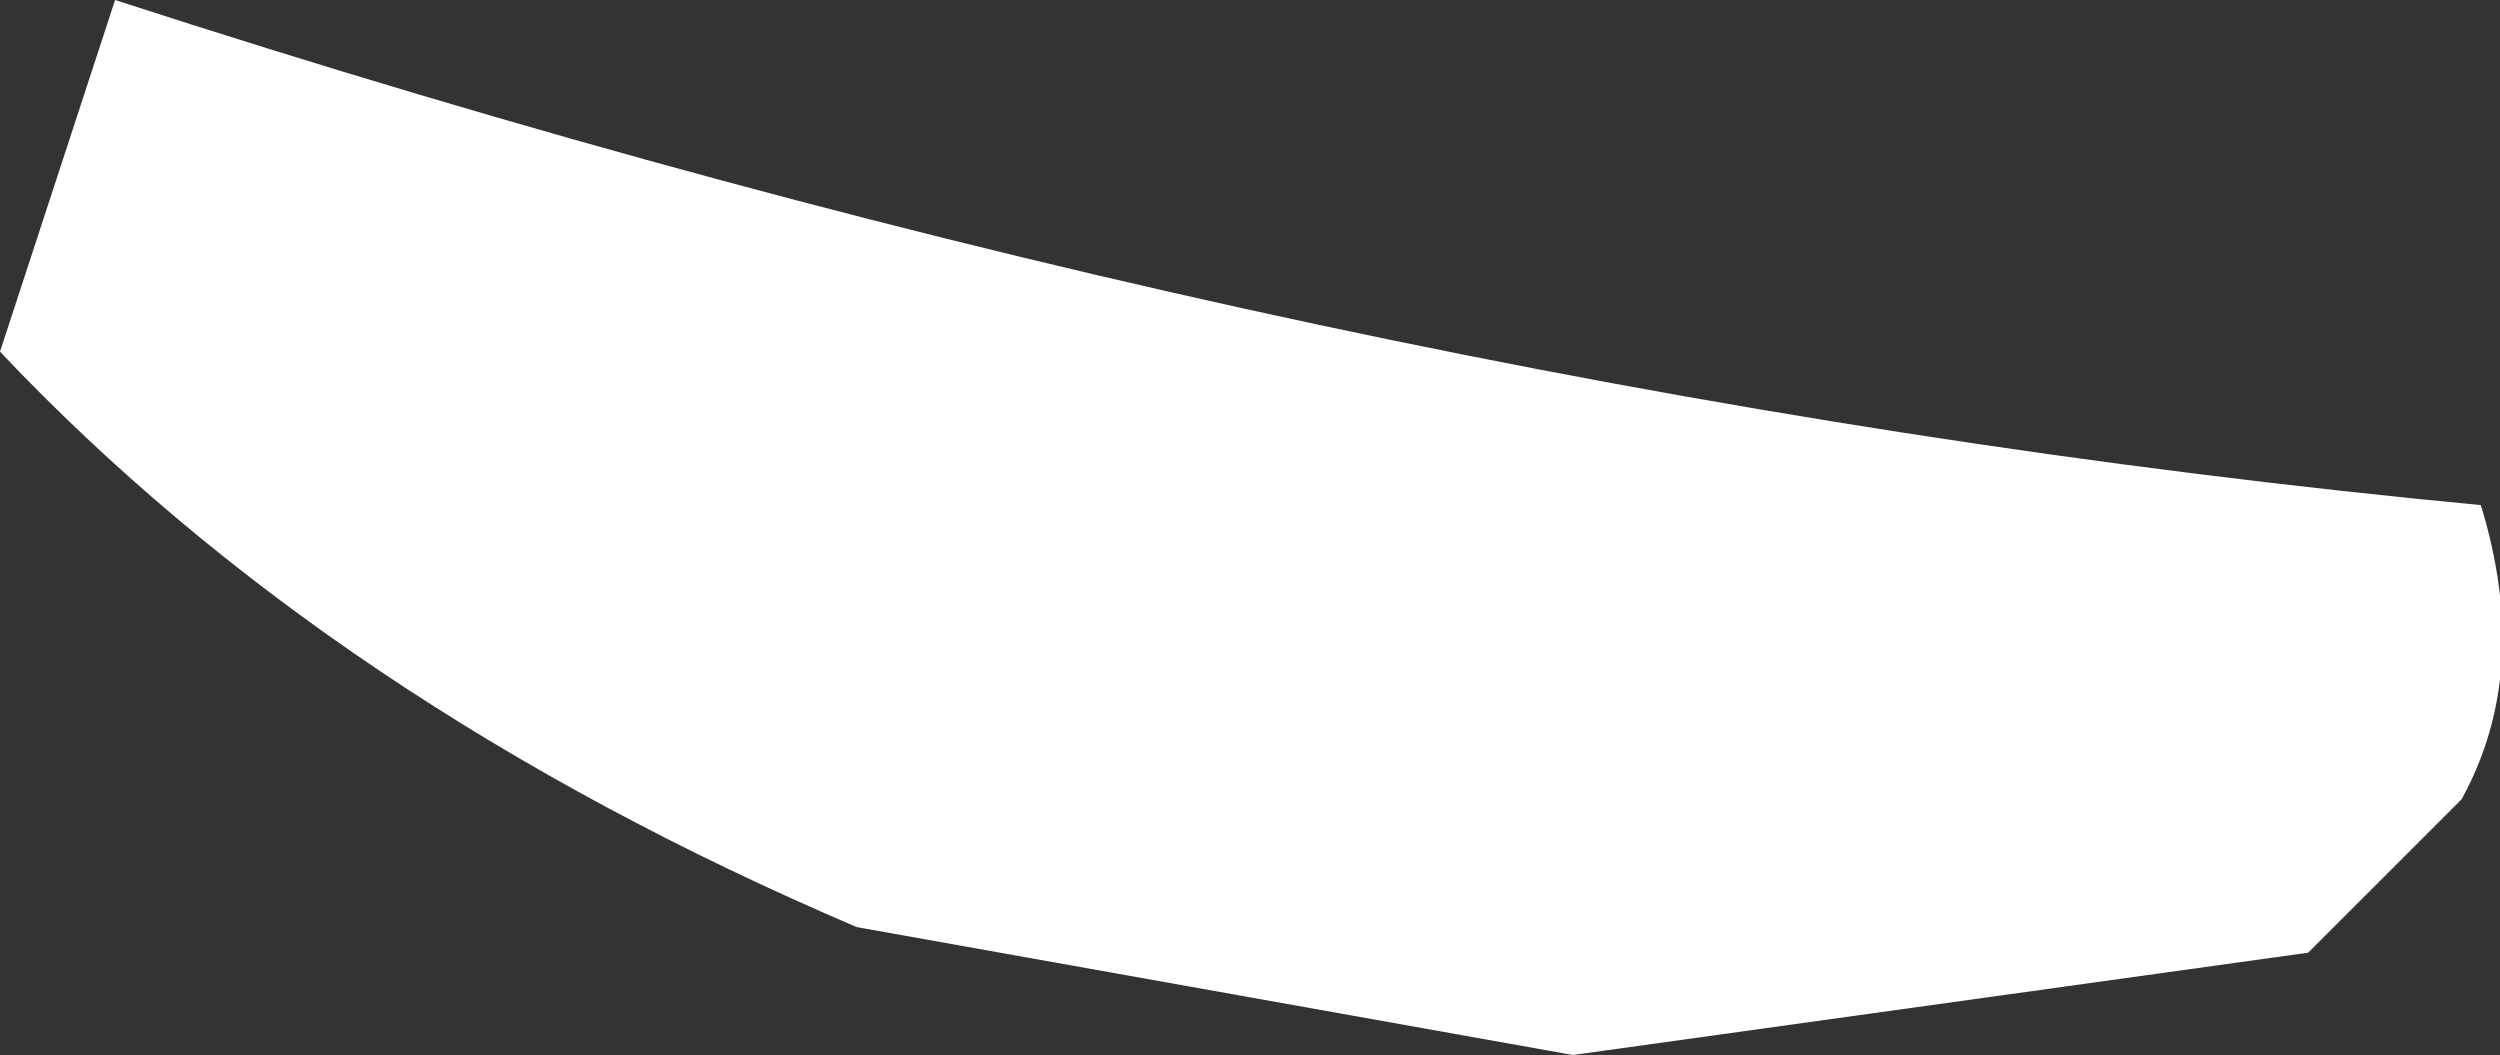 <?xml version="1.0" encoding="UTF-8" standalone="no"?>
<svg xmlns:xlink="http://www.w3.org/1999/xlink" height="8.25px" width="19.55px" xmlns="http://www.w3.org/2000/svg">
  <rect width="100%" height="100%" fill="#333333" stroke="none"/>
  <g transform="matrix(1.0, 0.0, 0.0, 1.0, 9.8, 4.15)">
    <path d="M-8.9 -4.15 Q0.65 -1.05 9.6 -0.2 10.0 1.1 9.45 2.1 L8.25 3.3 2.5 4.1 -3.1 3.1 Q-7.2 1.35 -9.8 -1.4 L-8.9 -4.15" fill="#ffffff" fill-rule="evenodd" stroke="none"/>
  </g>
</svg>
